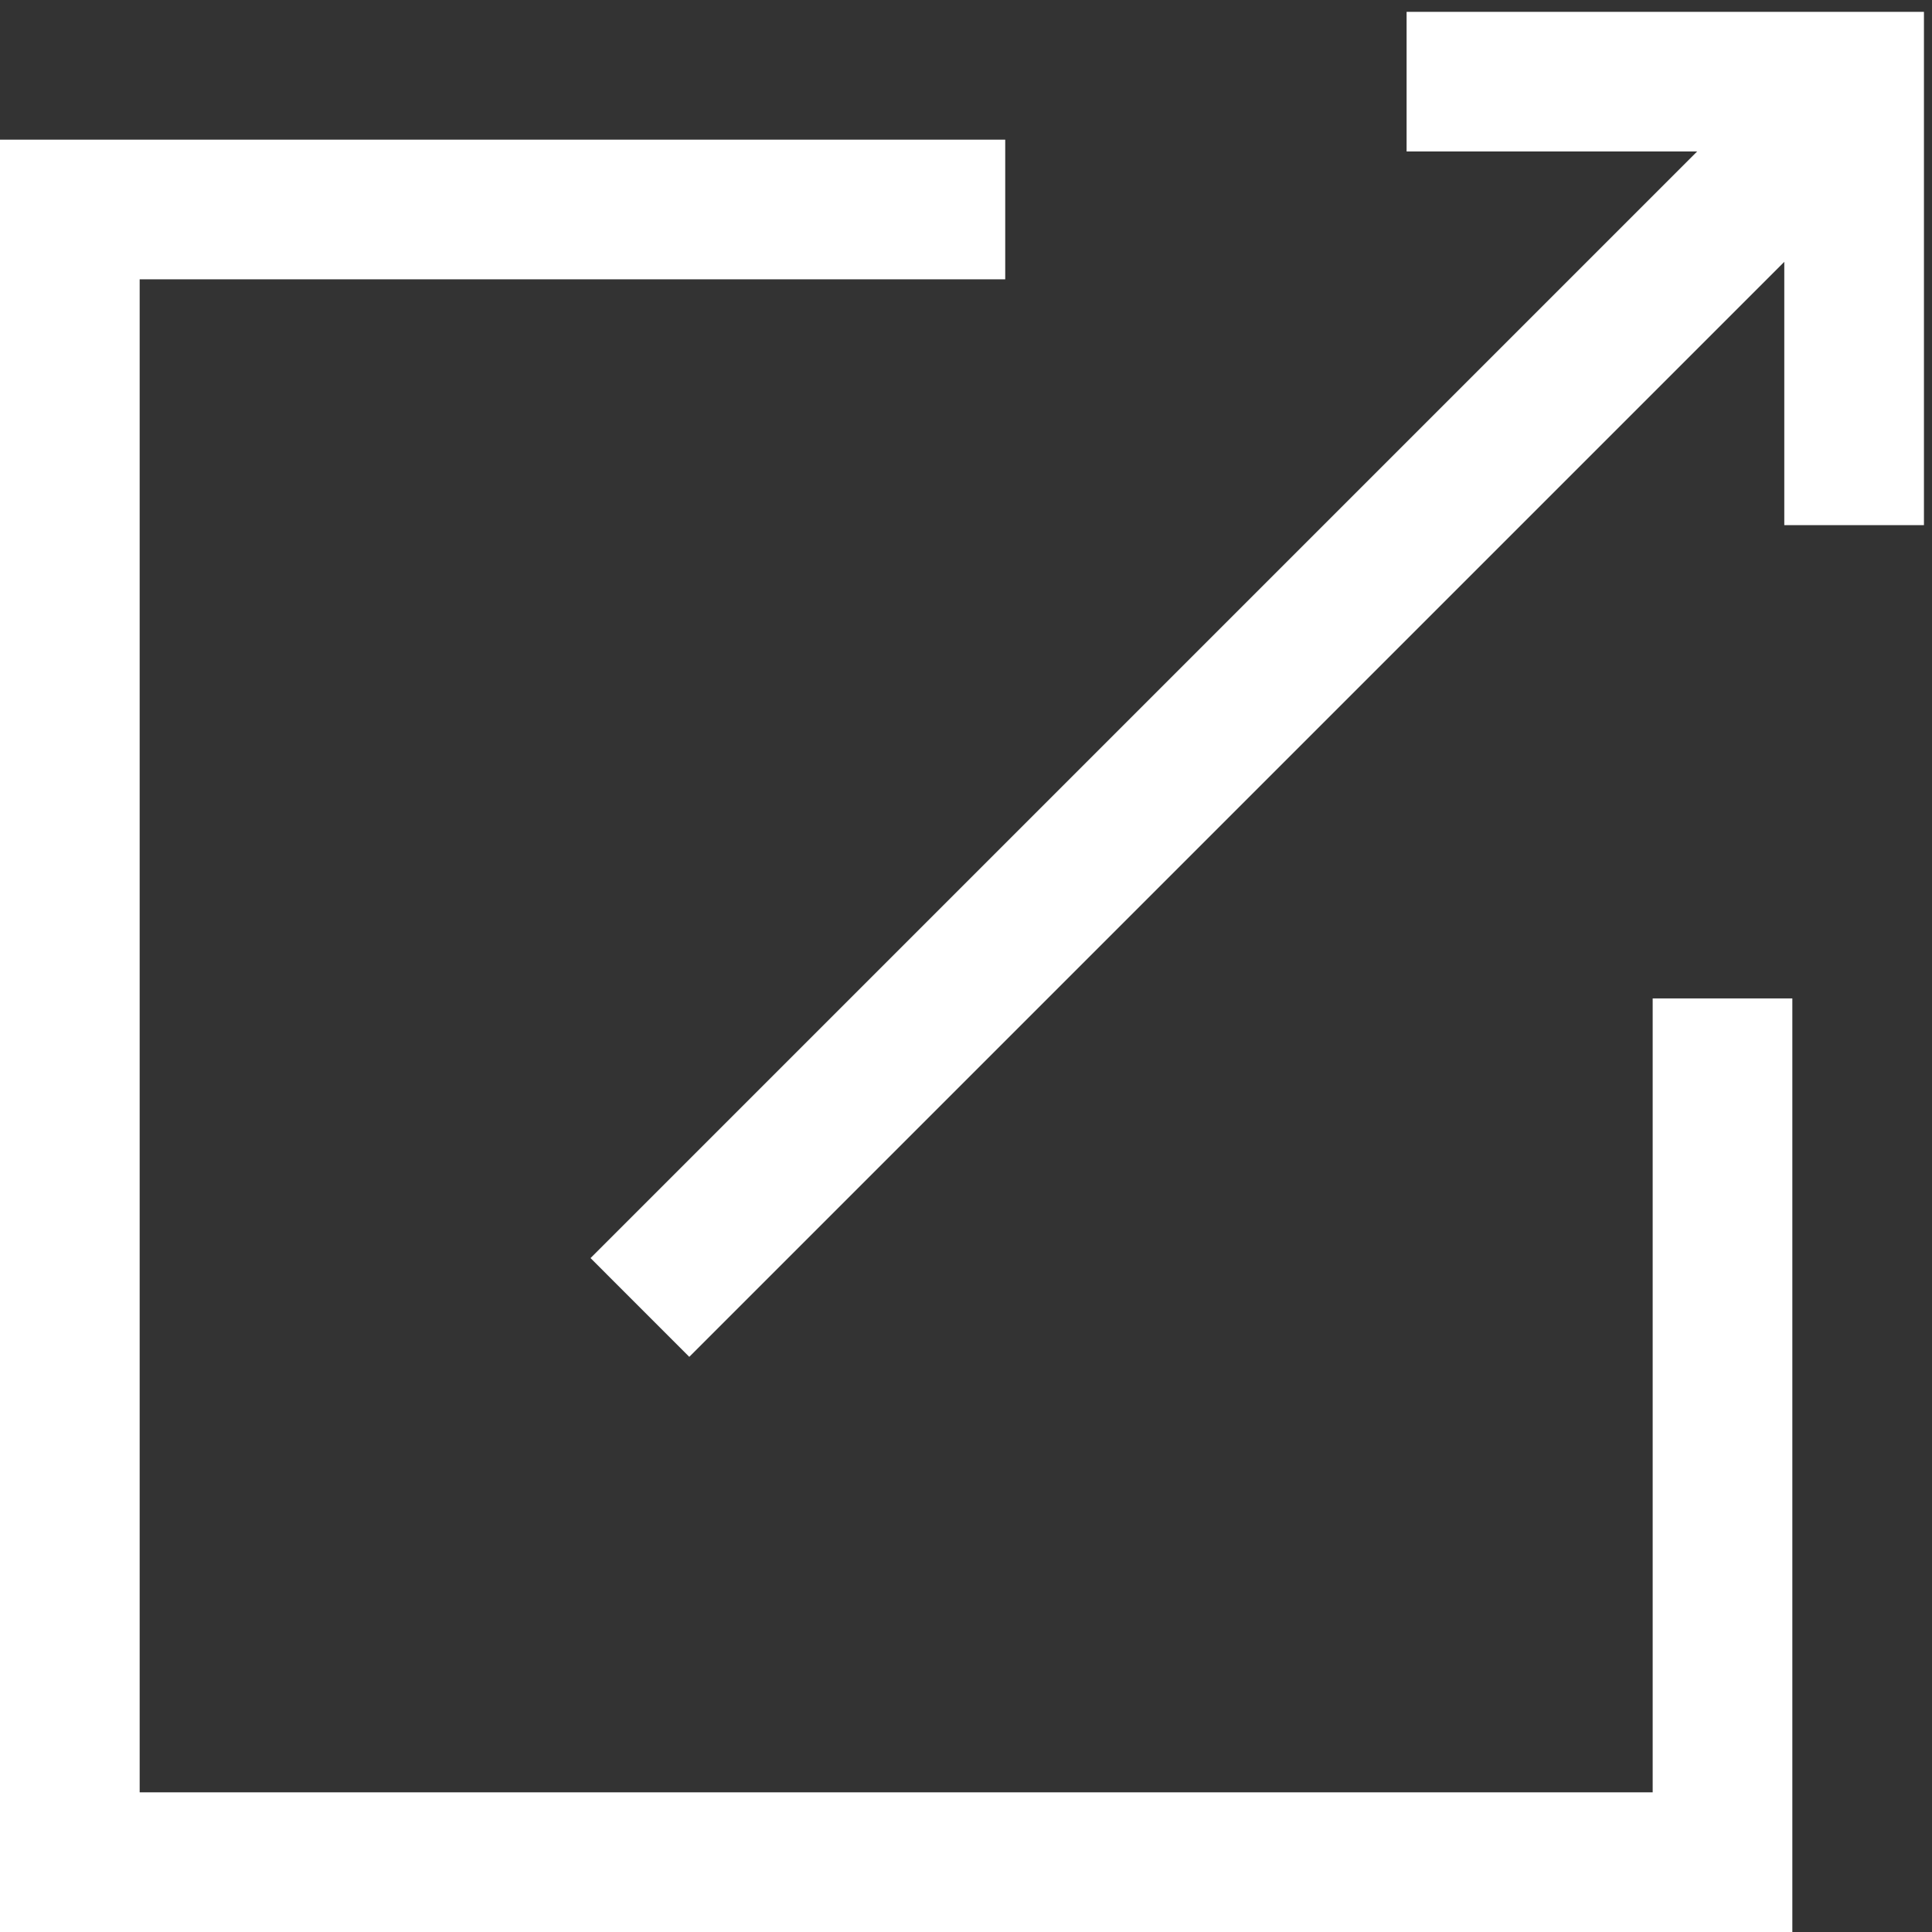 <?xml version="1.0" encoding="UTF-8"?>
<svg width="83px" height="83px" viewBox="0 0 83 83" version="1.1" xmlns="http://www.w3.org/2000/svg" xmlns:xlink="http://www.w3.org/1999/xlink">
    <rect x="0" y="0" width="83" height="83" fill="#333333" stroke="none"/>
    <!-- Generator: Sketch 49.3 (51167) - http://www.bohemiancoding.com/sketch -->
    <title>Group</title>
    <desc>Created with Sketch.</desc>
    <defs></defs>
    <g id="build.1.6" stroke="none" stroke-width="1" fill="none" fill-rule="evenodd">
        <g id="Artboard" transform="translate(-24, -28)" fill="#FFFFFF">
            <g id="Group" transform="translate(24, 28)">
                <polygon id="Path" points="6 12 43.185 12 43.185 6 0 6 0 83 77 83 77 42.893 71 42.893 71 77 6 77"></polygon>
                <path d="M72.91,6.508 L60.428,6.508 L60.428,0.508 L82.654,0.508 L82.654,22.56 L76.654,22.56 L76.654,11.249 L29.612,58.291 L25.37,54.048 L72.91,6.508 Z" id="Combined-Shape" fill-rule="nonzero"></path>
            </g>
        </g>
    </g>
</svg>